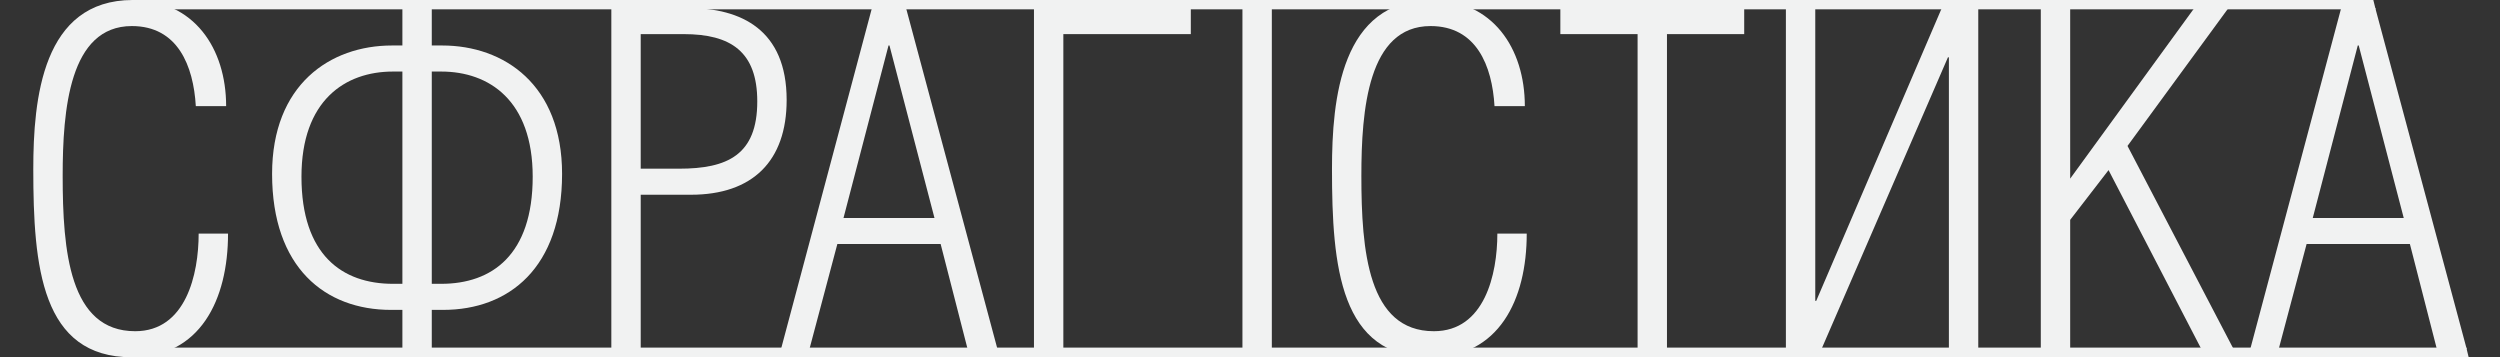 <?xml version="1.0" encoding="utf-8"?>
<!-- Generator: Adobe Illustrator 15.0.0, SVG Export Plug-In . SVG Version: 6.00 Build 0)  -->
<!DOCTYPE svg PUBLIC "-//W3C//DTD SVG 1.1//EN" "http://www.w3.org/Graphics/SVG/1.1/DTD/svg11.dtd">
<svg version="1.1" id="Layer_1" xmlns="http://www.w3.org/2000/svg" xmlns:xlink="http://www.w3.org/1999/xlink" x="0px" y="0px"
	 width="546px" height="78px" viewBox="0 0 546 78" enable-background="new 0 0 546 78" xml:space="preserve">
<rect x="0" y="0" width="546" height="78" fill="#333333" stroke="none"/>
<g>
	<g>
		<polygon fill="#F1F2F2" points="518.835,2.036 28.729,2.036 28.729,0.005 518.334,0.005 		"/>
	</g>
	<g>
		<polygon fill="#F1F2F2" points="539.146,77.986 28.438,77.986 28.438,75.913 538.646,75.913 		"/>
	</g>
	<g>
		<path fill="#F1F2F2" d="M49.803,51.018c0,14.488-6.105,27.01-21.007,27.01c-19.766,0-21.525-19.766-21.525-41.083
			C7.271,21.629,9.237,0,29.002,0c13.35,0,20.387,10.556,20.387,23.181h-6.623c-0.518-8.796-3.932-17.489-13.97-17.489
			c-13.66,0-15.109,18.317-15.109,32.701c0,16.35,1.449,33.943,15.833,33.943c11.073,0,13.867-12.418,13.867-21.318H49.803z"/>
		<path fill="#F1F2F2" d="M94.299,1.76v8.175h2.276c13.557,0,26.182,8.589,26.182,28.044c0,20.49-11.59,29.701-25.975,29.701h-2.483
			v8.588h-6.417V67.68h-2.483c-14.384,0-25.975-9.211-25.975-29.701c0-19.455,12.625-28.044,26.182-28.044h2.276V1.76H94.299z
			 M87.882,15.627h-2.069c-10.452,0-19.973,6.313-19.973,22.973c0,17.074,8.899,23.387,19.973,23.387h2.069V15.627z M94.299,61.986
			h2.069c11.073,0,19.973-6.313,19.973-23.387c0-16.66-9.521-22.973-19.973-22.973h-2.069V61.986z"/>
		<path fill="#F1F2F2" d="M139.931,76.268h-6.416V1.76h16.868c11.487,0,21.421,4.76,21.421,20.076
			c0,13.35-7.451,20.695-20.904,20.695h-10.969V76.268z M139.931,36.841h8.382c10.556,0,17.075-3.001,17.075-14.694
			c0-10.867-5.795-14.695-16.041-14.695h-9.417V36.841z"/>
		<path fill="#F1F2F2" d="M197.881,1.76l19.973,74.508h-6.52l-5.898-22.973h-22.56l-6.105,22.973h-6.209L190.43,1.76H197.881z
			 M204.09,47.604l-9.83-37.669h-0.207l-9.832,37.669H204.09z"/>
		<path fill="#F1F2F2" d="M260.072,1.76v5.691h-27.837v68.816h-6.416V1.76H260.072z"/>
		<path fill="#F1F2F2" d="M277.766,76.268h-6.416V1.76h6.416V76.268z"/>
		<path fill="#F1F2F2" d="M333.438,51.018c0,14.488-6.105,27.01-21.007,27.01c-19.766,0-21.525-19.766-21.525-41.083
			C290.905,21.629,292.872,0,312.638,0c13.35,0,20.387,10.556,20.387,23.181h-6.623c-0.518-8.796-3.933-17.489-13.971-17.489
			c-13.66,0-15.109,18.317-15.109,32.701c0,16.35,1.449,33.943,15.834,33.943c11.072,0,13.866-12.418,13.866-21.318H333.438z"/>
		<path fill="#F1F2F2" d="M364.066,76.268h-6.416V7.451h-16.868V1.76h40.152v5.691h-16.868V76.268z"/>
		<path fill="#F1F2F2" d="M396.455,65.713h0.207L424.086,1.76h7.968v74.508h-6.416V12.521h-0.207l-27.63,63.746h-7.762V1.76h6.416
			V65.713z"/>
		<path fill="#F1F2F2" d="M452.126,39.014L479.239,1.76h7.451l-22.043,30.113l23.181,44.395h-7.037l-20.283-39.116l-8.382,10.866
			v28.25h-6.416V1.76h6.416V39.014z"/>
		<path fill="#F1F2F2" d="M518.766,1.76l19.973,74.508h-6.52l-5.898-22.973h-22.56l-6.105,22.973h-6.209L511.315,1.76H518.766z
			 M524.976,47.604l-9.832-37.669h-0.206l-9.831,37.669H524.976z"/>
	</g>
</g>
</svg>
